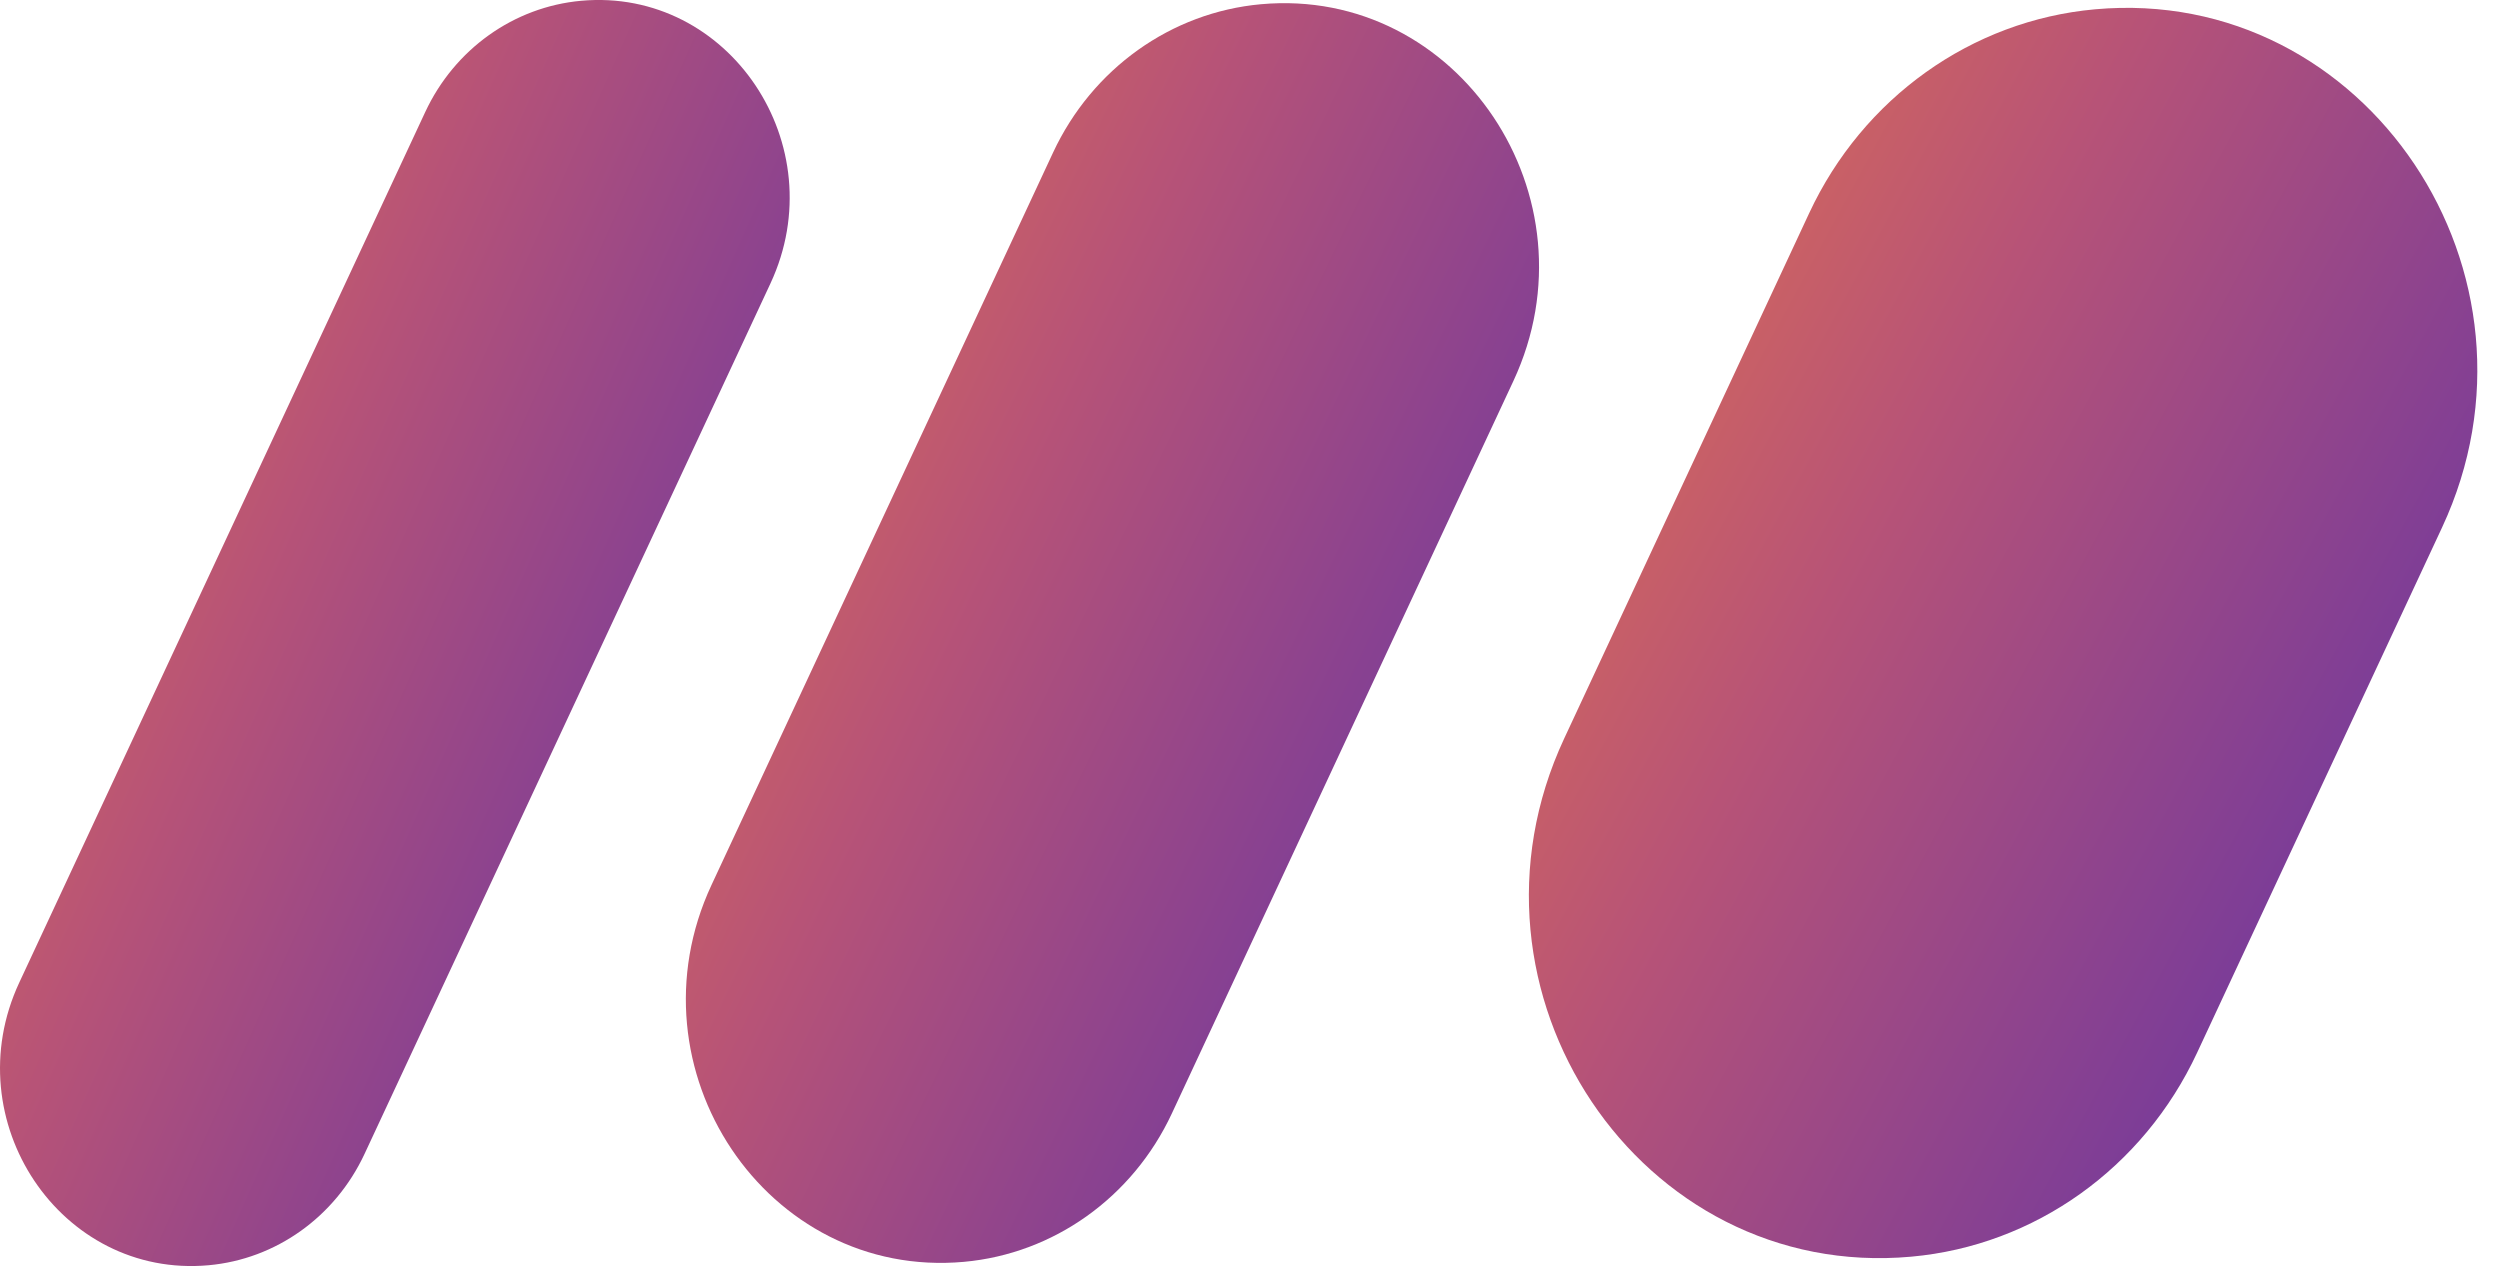 <svg width="61" height="31" viewBox="0 0 61 31" fill="none" xmlns="http://www.w3.org/2000/svg">
<path d="M44.144 5.201C45.455 2.389 48.105 0.499 51.118 0.227C57.735 -0.371 62.466 6.694 59.586 12.871L53.608 25.689C52.297 28.501 49.646 30.392 46.634 30.663C40.016 31.261 35.285 24.197 38.166 18.02L44.144 5.201Z" fill="url(#paint0_linear_1_56)"/>
<path d="M25.696 3.72C26.65 1.675 28.577 0.301 30.768 0.103C35.581 -0.332 39.022 4.806 36.926 9.298L28.592 27.171C27.638 29.216 25.71 30.591 23.52 30.789C18.707 31.223 15.266 26.086 17.361 21.593L25.696 3.72Z" fill="url(#paint1_linear_1_56)"/>
<path d="M10.376 2.733C11.091 1.199 12.537 0.168 14.18 0.019C17.79 -0.307 20.37 3.547 18.799 6.916L8.893 28.159C8.177 29.692 6.732 30.724 5.089 30.872C1.479 31.198 -1.101 27.345 0.47 23.975L10.376 2.733Z" fill="url(#paint2_linear_1_56)"/>
<defs>
<linearGradient id="paint0_linear_1_56" x1="25.982" y1="14.673" x2="56.415" y2="31.132" gradientUnits="userSpaceOnUse">
<stop stop-color="#F27F3E"/>
<stop offset="0.474" stop-color="#B75377"/>
<stop offset="1" stop-color="#6534A4"/>
<stop offset="1" stop-color="#6534A4"/>
<stop offset="1" stop-color="#F27F3E"/>
</linearGradient>
<linearGradient id="paint1_linear_1_56" x1="6.549" y1="14.668" x2="35.243" y2="28.523" gradientUnits="userSpaceOnUse">
<stop stop-color="#F27F3E"/>
<stop offset="0.474" stop-color="#B75377"/>
<stop offset="1" stop-color="#6534A4"/>
<stop offset="1" stop-color="#6534A4"/>
<stop offset="1" stop-color="#F27F3E"/>
</linearGradient>
<linearGradient id="paint2_linear_1_56" x1="-9.427" y1="14.664" x2="17.916" y2="26.824" gradientUnits="userSpaceOnUse">
<stop stop-color="#F27F3E"/>
<stop offset="0.474" stop-color="#B75377"/>
<stop offset="1" stop-color="#6534A4"/>
<stop offset="1" stop-color="#6534A4"/>
<stop offset="1" stop-color="#F27F3E"/>
</linearGradient>
</defs>
</svg>
